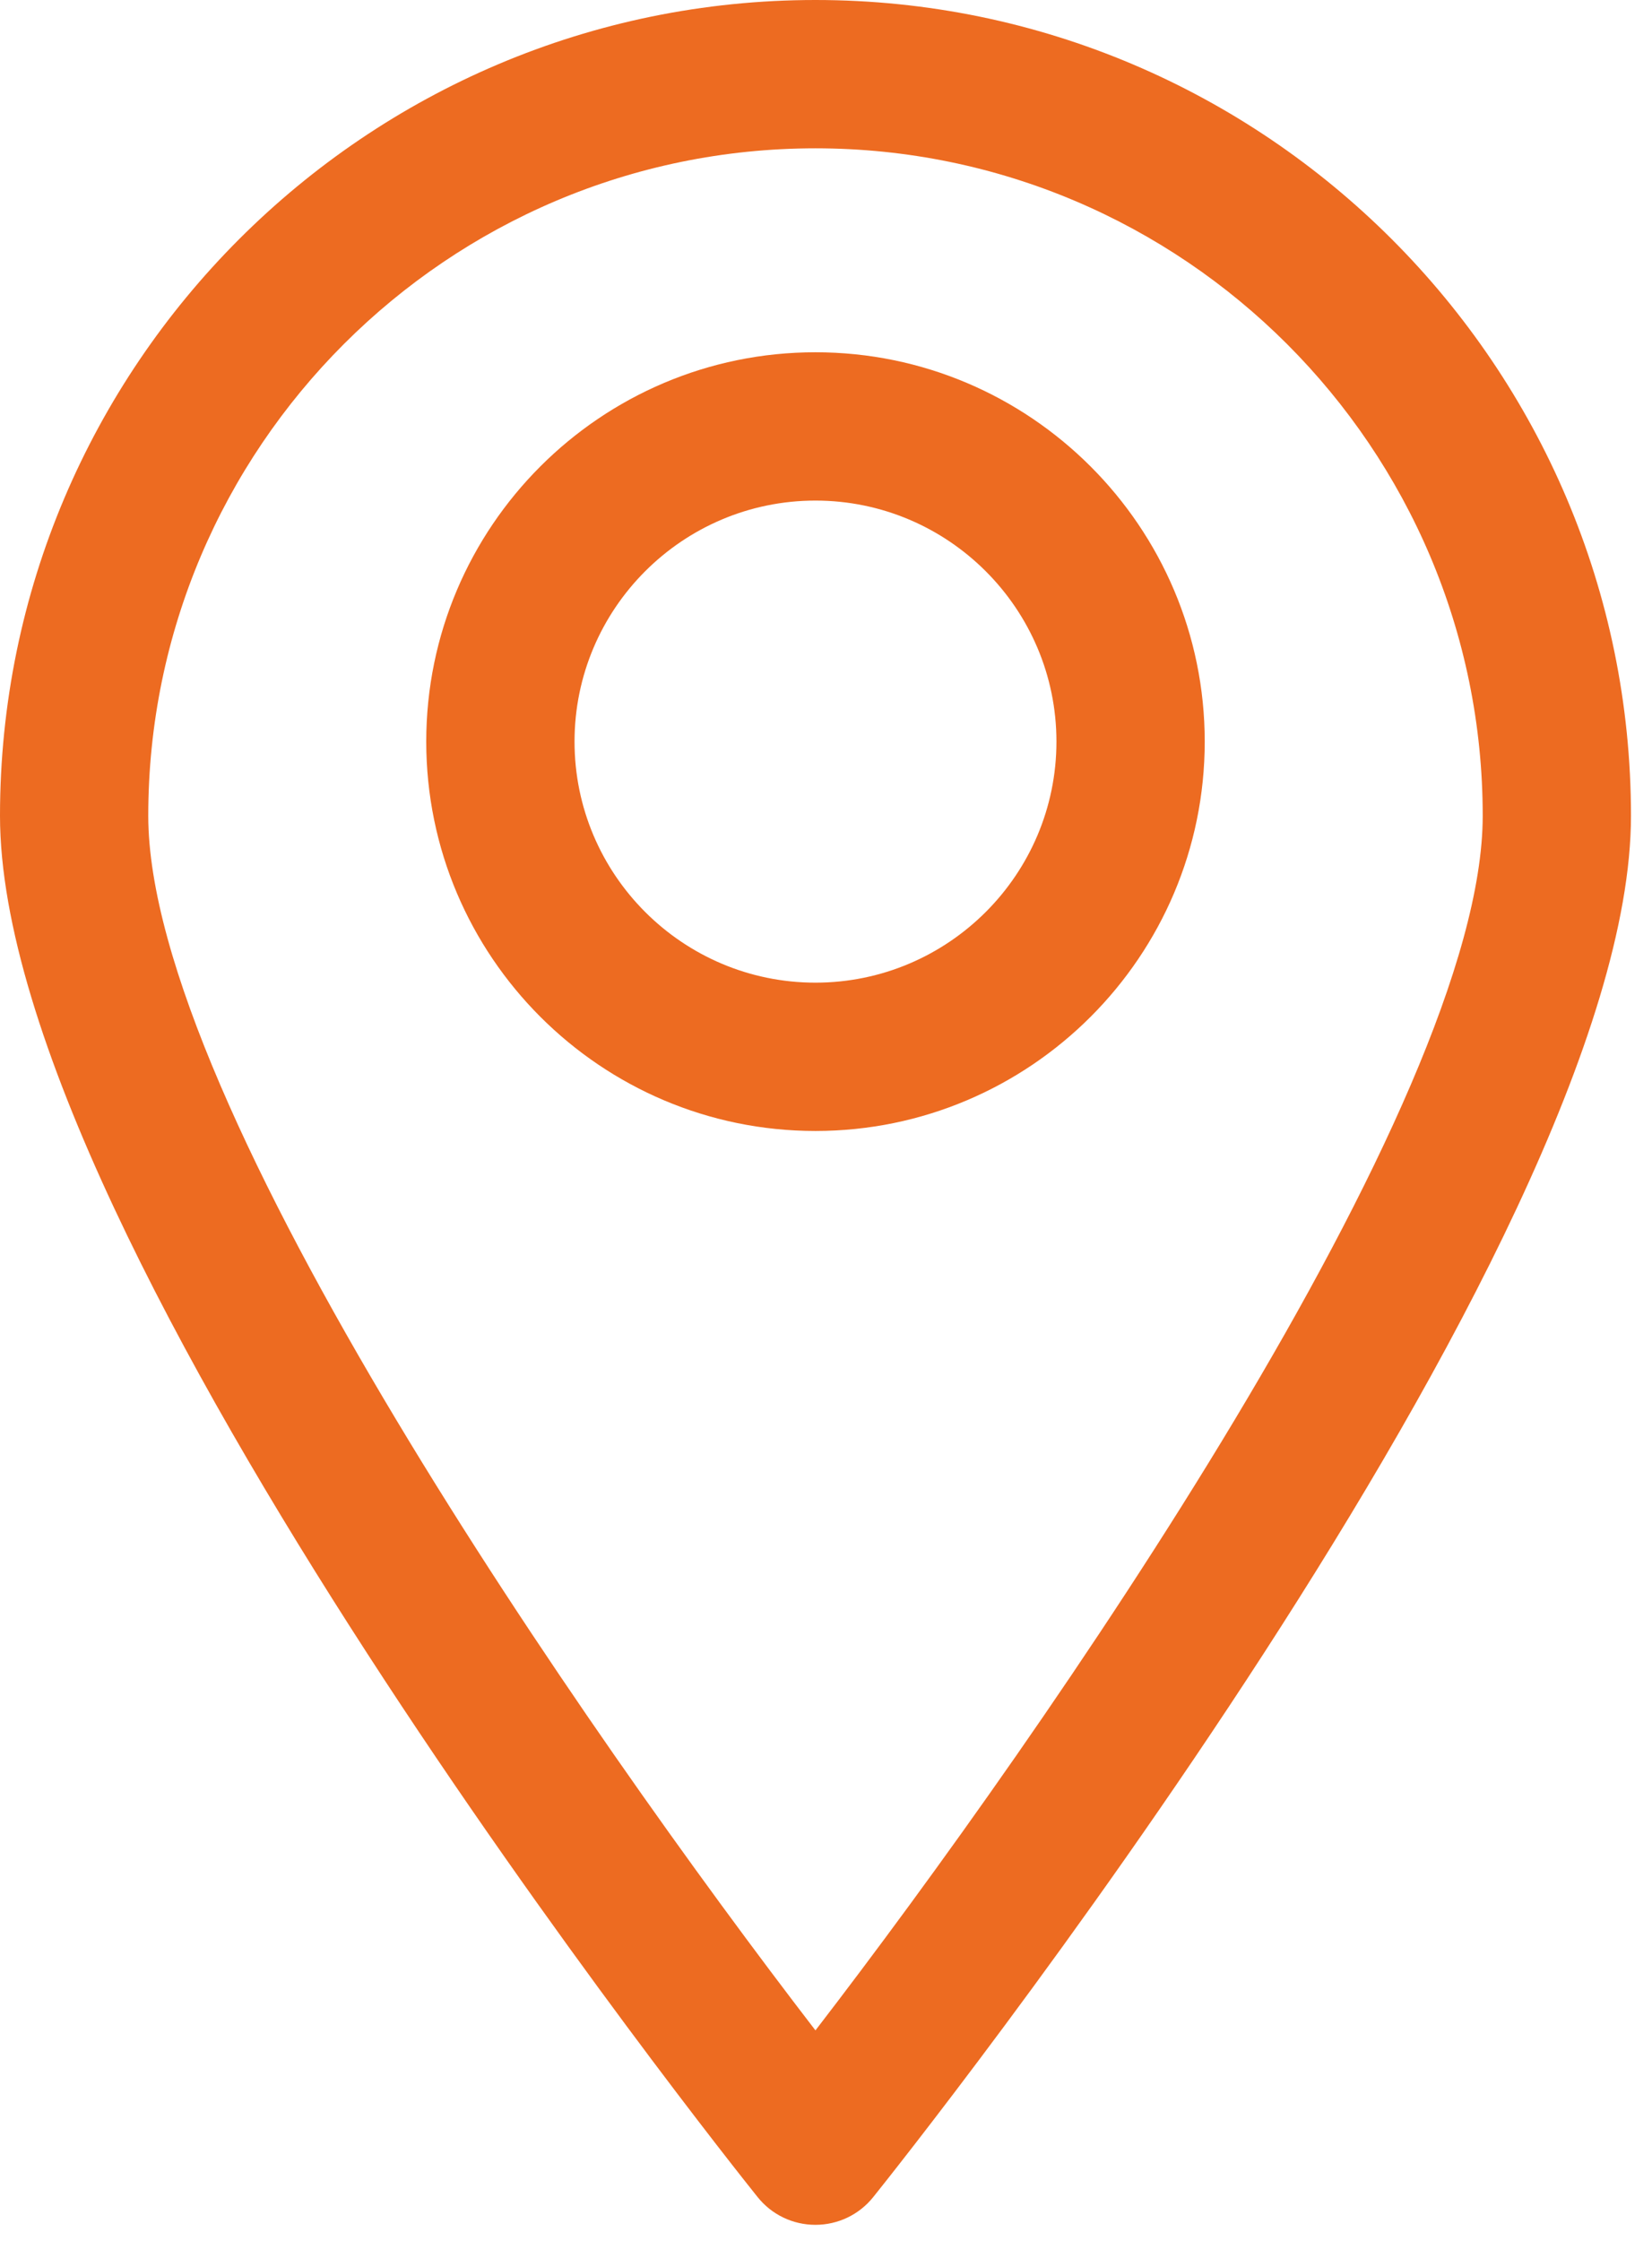 <svg width="59" height="80" viewBox="0 0 59 80" fill="none" xmlns="http://www.w3.org/2000/svg">
<path d="M29.123 0C13.063 0 0 13.066 0 29.123C0 44.495 25.951 77.055 27.056 78.434C27.559 79.064 28.316 79.427 29.123 79.427C29.925 79.427 30.685 79.064 31.186 78.437C32.295 77.058 58.249 44.495 58.249 29.123C58.249 13.068 45.181 0 29.123 0V0ZM29.123 72.485C20.942 61.858 5.295 39.393 5.295 29.123C5.295 15.986 15.983 5.295 29.123 5.295C42.261 5.295 52.954 15.986 52.954 29.123C52.954 39.393 37.302 61.861 29.123 72.485V72.485Z" fill="#ED6B21"/>
<path d="M29.123 12.576C21.456 12.576 15.223 18.811 15.223 26.476C15.223 34.141 21.456 40.376 29.123 40.376C36.791 40.376 43.026 34.141 43.026 26.476C43.026 18.811 36.788 12.576 29.123 12.576ZM29.123 35.081C24.376 35.081 20.519 31.22 20.519 26.476C20.519 21.732 24.376 17.871 29.123 17.871C33.868 17.871 37.73 21.732 37.73 26.476C37.73 31.22 33.868 35.081 29.123 35.081Z" fill="#ED6B21"/>
</svg>
